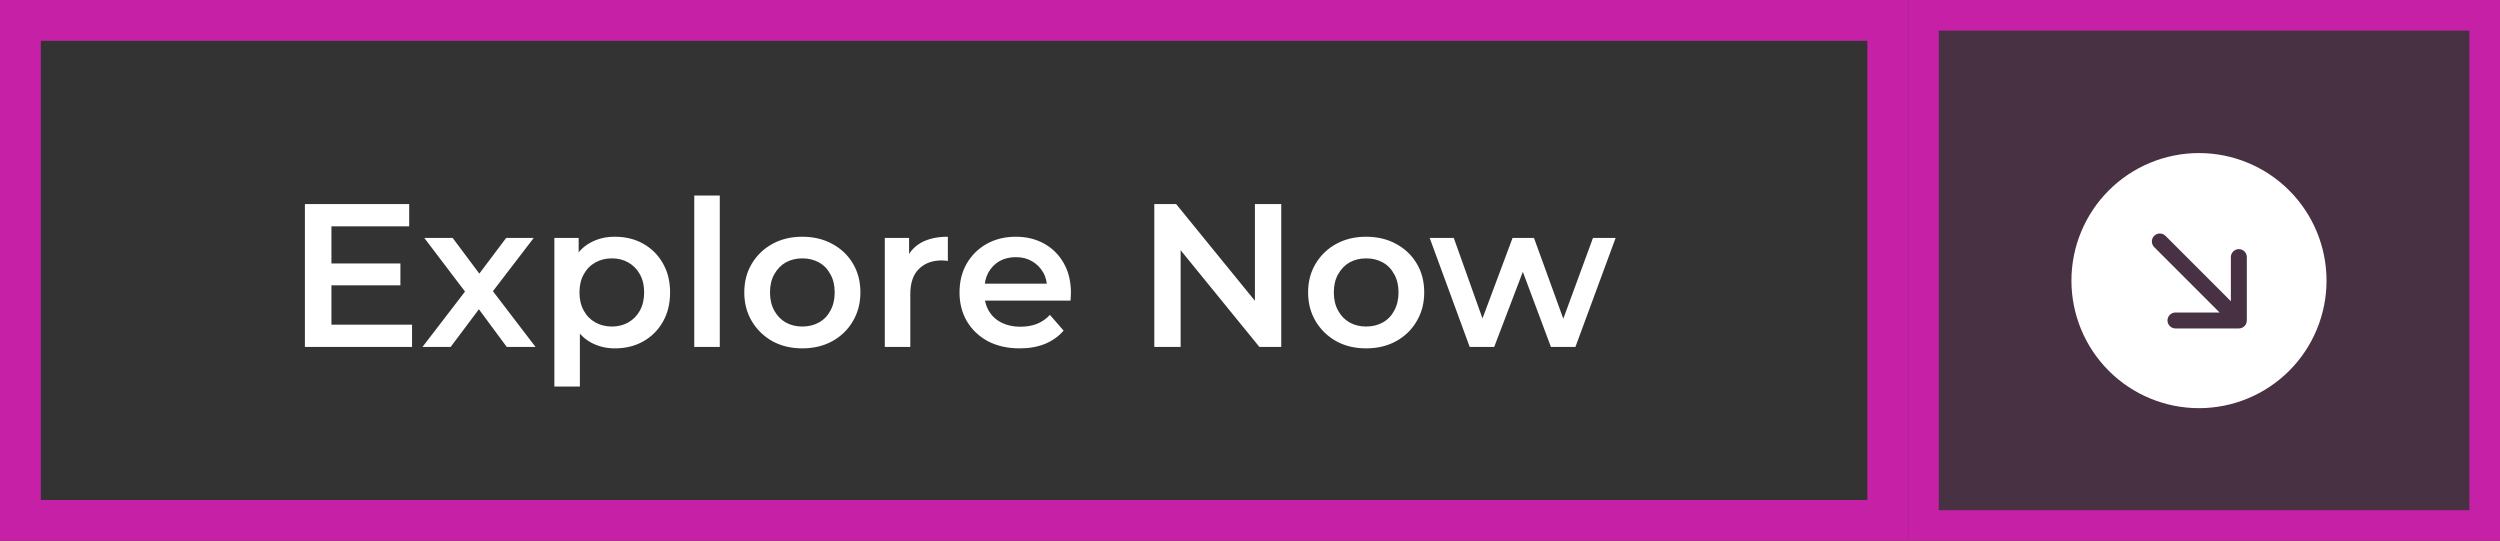 <svg width="245" height="53" viewBox="0 0 245 53" fill="none" xmlns="http://www.w3.org/2000/svg">
<rect x="0" y="0" width="245" height="53" fill="#333333" stroke="none"/>
<rect x="2" y="2" width="183" height="49" stroke="#C620A6" stroke-width="4"/>
<rect x="-1.5" y="1.5" width="55" height="50" transform="matrix(-1 0 0 1 242 0)" fill="#772E69" fill-opacity="0.3" stroke="#C620A6" stroke-width="3"/>
<path d="M32.28 25.82H39.24V27.96H32.28V25.82ZM32.48 31.82H40.38V34H29.88V20H40.1V22.18H32.48V31.82ZM41.403 34L46.103 27.88L46.063 29.22L41.583 23.32H44.363L47.503 27.52H46.443L49.603 23.32H52.303L47.783 29.22L47.803 27.88L52.483 34H49.663L46.363 29.54L47.403 29.68L44.163 34H41.403ZM60.248 34.14C59.381 34.14 58.587 33.94 57.867 33.54C57.161 33.14 56.594 32.54 56.167 31.74C55.754 30.927 55.547 29.9 55.547 28.66C55.547 27.407 55.748 26.38 56.148 25.58C56.561 24.78 57.121 24.187 57.828 23.8C58.534 23.4 59.341 23.2 60.248 23.2C61.301 23.2 62.227 23.427 63.028 23.88C63.841 24.333 64.481 24.967 64.948 25.78C65.427 26.593 65.668 27.553 65.668 28.66C65.668 29.767 65.427 30.733 64.948 31.56C64.481 32.373 63.841 33.007 63.028 33.46C62.227 33.913 61.301 34.14 60.248 34.14ZM54.328 37.88V23.32H56.708V25.84L56.627 28.68L56.828 31.52V37.88H54.328ZM59.968 32C60.568 32 61.101 31.867 61.568 31.6C62.047 31.333 62.428 30.947 62.708 30.44C62.987 29.933 63.127 29.34 63.127 28.66C63.127 27.967 62.987 27.373 62.708 26.88C62.428 26.373 62.047 25.987 61.568 25.72C61.101 25.453 60.568 25.32 59.968 25.32C59.367 25.32 58.828 25.453 58.347 25.72C57.867 25.987 57.487 26.373 57.208 26.88C56.928 27.373 56.788 27.967 56.788 28.66C56.788 29.34 56.928 29.933 57.208 30.44C57.487 30.947 57.867 31.333 58.347 31.6C58.828 31.867 59.367 32 59.968 32ZM68.038 34V19.16H70.538V34H68.038ZM78.62 34.14C77.526 34.14 76.553 33.907 75.7 33.44C74.846 32.96 74.173 32.307 73.68 31.48C73.186 30.653 72.94 29.713 72.94 28.66C72.94 27.593 73.186 26.653 73.68 25.84C74.173 25.013 74.846 24.367 75.7 23.9C76.553 23.433 77.526 23.2 78.62 23.2C79.726 23.2 80.706 23.433 81.56 23.9C82.426 24.367 83.1 25.007 83.58 25.82C84.073 26.633 84.32 27.58 84.32 28.66C84.32 29.713 84.073 30.653 83.58 31.48C83.1 32.307 82.426 32.96 81.56 33.44C80.706 33.907 79.726 34.14 78.62 34.14ZM78.62 32C79.233 32 79.78 31.867 80.26 31.6C80.74 31.333 81.113 30.947 81.38 30.44C81.66 29.933 81.8 29.34 81.8 28.66C81.8 27.967 81.66 27.373 81.38 26.88C81.113 26.373 80.74 25.987 80.26 25.72C79.78 25.453 79.24 25.32 78.64 25.32C78.026 25.32 77.48 25.453 77 25.72C76.533 25.987 76.16 26.373 75.88 26.88C75.6 27.373 75.46 27.967 75.46 28.66C75.46 29.34 75.6 29.933 75.88 30.44C76.16 30.947 76.533 31.333 77 31.6C77.48 31.867 78.02 32 78.62 32ZM86.71 34V23.32H89.09V26.26L88.81 25.4C89.13 24.68 89.63 24.133 90.31 23.76C91.004 23.387 91.864 23.2 92.89 23.2V25.58C92.784 25.553 92.684 25.54 92.59 25.54C92.497 25.527 92.404 25.52 92.31 25.52C91.364 25.52 90.61 25.8 90.05 26.36C89.49 26.907 89.21 27.727 89.21 28.82V34H86.71ZM99.933 34.14C98.747 34.14 97.707 33.907 96.813 33.44C95.933 32.96 95.247 32.307 94.753 31.48C94.273 30.653 94.033 29.713 94.033 28.66C94.033 27.593 94.267 26.653 94.733 25.84C95.213 25.013 95.867 24.367 96.693 23.9C97.533 23.433 98.487 23.2 99.553 23.2C100.593 23.2 101.52 23.427 102.333 23.88C103.147 24.333 103.787 24.973 104.253 25.8C104.72 26.627 104.953 27.6 104.953 28.72C104.953 28.827 104.947 28.947 104.933 29.08C104.933 29.213 104.927 29.34 104.913 29.46H96.013V27.8H103.593L102.613 28.32C102.627 27.707 102.5 27.167 102.233 26.7C101.967 26.233 101.6 25.867 101.133 25.6C100.68 25.333 100.153 25.2 99.553 25.2C98.94 25.2 98.4 25.333 97.933 25.6C97.48 25.867 97.12 26.24 96.853 26.72C96.6 27.187 96.473 27.74 96.473 28.38V28.78C96.473 29.42 96.62 29.987 96.913 30.48C97.207 30.973 97.62 31.353 98.153 31.62C98.687 31.887 99.3 32.02 99.993 32.02C100.593 32.02 101.133 31.927 101.613 31.74C102.093 31.553 102.52 31.26 102.893 30.86L104.233 32.4C103.753 32.96 103.147 33.393 102.413 33.7C101.693 33.993 100.867 34.14 99.933 34.14ZM113.122 34V20H115.262L124.042 30.78H122.982V20H125.562V34H123.422L114.642 23.22H115.702V34H113.122ZM133.874 34.14C132.78 34.14 131.807 33.907 130.954 33.44C130.1 32.96 129.427 32.307 128.934 31.48C128.44 30.653 128.194 29.713 128.194 28.66C128.194 27.593 128.44 26.653 128.934 25.84C129.427 25.013 130.1 24.367 130.954 23.9C131.807 23.433 132.78 23.2 133.874 23.2C134.98 23.2 135.96 23.433 136.814 23.9C137.68 24.367 138.354 25.007 138.834 25.82C139.327 26.633 139.574 27.58 139.574 28.66C139.574 29.713 139.327 30.653 138.834 31.48C138.354 32.307 137.68 32.96 136.814 33.44C135.96 33.907 134.98 34.14 133.874 34.14ZM133.874 32C134.487 32 135.034 31.867 135.514 31.6C135.994 31.333 136.367 30.947 136.634 30.44C136.914 29.933 137.054 29.34 137.054 28.66C137.054 27.967 136.914 27.373 136.634 26.88C136.367 26.373 135.994 25.987 135.514 25.72C135.034 25.453 134.494 25.32 133.894 25.32C133.28 25.32 132.734 25.453 132.254 25.72C131.787 25.987 131.414 26.373 131.134 26.88C130.854 27.373 130.714 27.967 130.714 28.66C130.714 29.34 130.854 29.933 131.134 30.44C131.414 30.947 131.787 31.333 132.254 31.6C132.734 31.867 133.274 32 133.874 32ZM144.031 34L140.111 23.32H142.471L145.831 32.74H144.711L148.231 23.32H150.331L153.751 32.74H152.651L156.111 23.32H158.331L154.391 34H151.991L148.871 25.66H149.611L146.431 34H144.031Z" fill="white"/>
<g clip-path="url(#clip0_104_2)">
<path d="M203 27.5C203 24.185 204.317 21.005 206.661 18.661C209.005 16.317 212.185 15 215.5 15C218.815 15 221.995 16.317 224.339 18.661C226.683 21.005 228 24.185 228 27.5C228 30.815 226.683 33.995 224.339 36.339C221.995 38.683 218.815 40 215.5 40C212.185 40 209.005 38.683 206.661 36.339C204.317 33.995 203 30.815 203 27.5ZM212.225 23.12C212.153 23.046 212.067 22.986 211.971 22.945C211.876 22.904 211.774 22.883 211.67 22.882C211.566 22.881 211.463 22.901 211.367 22.94C211.271 22.979 211.184 23.037 211.111 23.111C211.037 23.184 210.979 23.271 210.94 23.367C210.901 23.463 210.881 23.566 210.882 23.67C210.883 23.774 210.904 23.876 210.945 23.971C210.986 24.067 211.046 24.153 211.12 24.225L217.52 30.625H213.195C212.988 30.625 212.789 30.707 212.643 30.854C212.496 31 212.414 31.199 212.414 31.406C212.414 31.613 212.496 31.812 212.643 31.959C212.789 32.105 212.988 32.188 213.195 32.188H219.406C219.613 32.188 219.812 32.105 219.959 31.959C220.105 31.812 220.188 31.613 220.188 31.406V25.195C220.188 24.988 220.105 24.789 219.959 24.643C219.812 24.496 219.613 24.414 219.406 24.414C219.199 24.414 219 24.496 218.854 24.643C218.707 24.789 218.625 24.988 218.625 25.195V29.52L212.225 23.12Z" fill="white"/>
</g>
<defs>
<clipPath id="clip0_104_2">
<rect width="25" height="25" fill="white" transform="translate(203 15)"/>
</clipPath>
</defs>
</svg>
